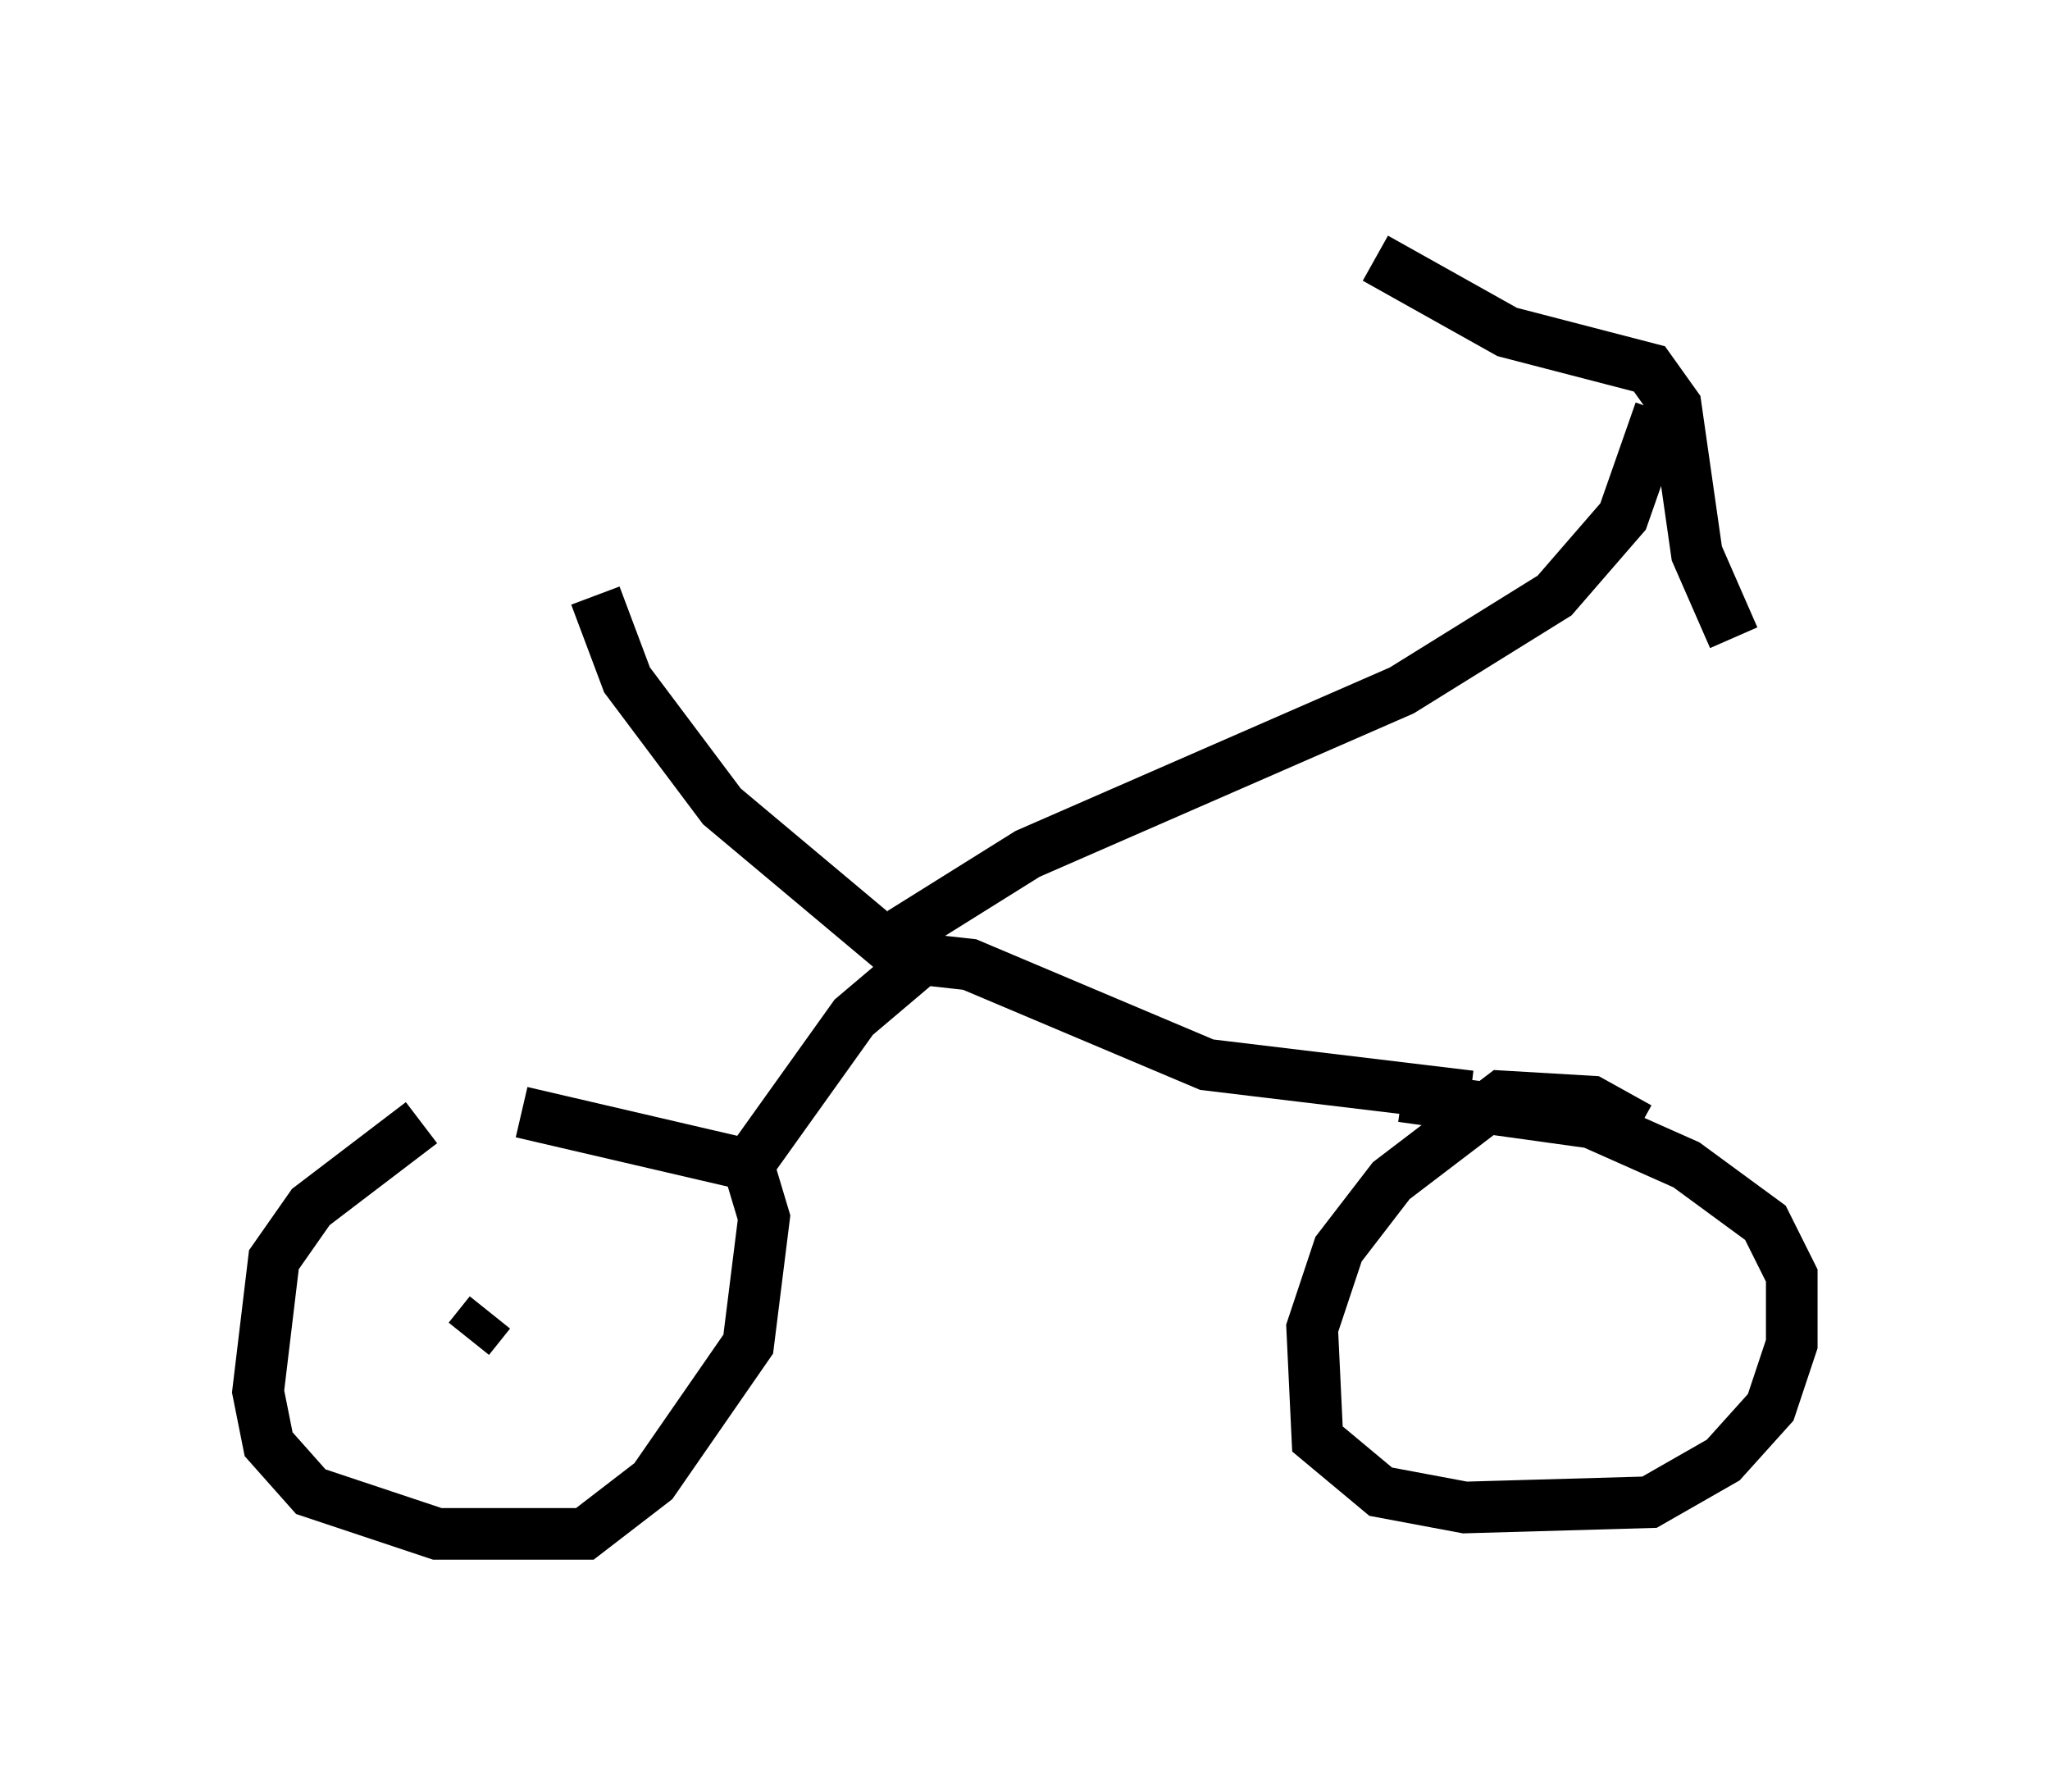<?xml version="1.0" encoding="utf-8" ?>
<svg baseProfile="full" height="34.704" version="1.1" width="39.707" xmlns="http://www.w3.org/2000/svg" xmlns:ev="http://www.w3.org/2001/xml-events" xmlns:xlink="http://www.w3.org/1999/xlink"><defs /><rect fill="white" height="34.704" width="39.707" x="0" y="0" /><path d="M10.308, 21.436 m-2.144, 0.306 l-2.144, 1.633 -0.715, 1.021 l-0.306, 2.552 0.204, 1.021 l0.817, 0.919 2.45, 0.817 l2.858, 0.0 1.327, -1.021 l1.838, -2.654 0.306, -2.45 l-0.306, -1.021 -4.39, -1.021 m21.642, 0.306 l-0.919, -0.51 -1.735, -0.102 l-2.144, 1.633 -1.021, 1.327 l-0.51, 1.531 0.102, 2.144 l1.225, 1.021 1.633, 0.306 l3.573, -0.102 1.429, -0.817 l0.919, -1.021 0.408, -1.225 l0.0, -1.327 -0.51, -1.021 l-1.531, -1.123 -1.838, -0.817 l-3.675, -0.51 m-12.658, 1.327 l2.042, -2.858 1.327, -1.123 l0.919, 0.102 4.594, 1.94 l5.104, 0.613 m-10.719, -2.45 l-3.777, -3.165 -1.838, -2.45 l-0.613, -1.633 m5.921, 6.533 l2.45, -1.531 7.248, -3.165 l2.96, -1.838 1.327, -1.531 l0.715, -2.042 m-5.513, -2.96 l2.552, 1.429 2.756, 0.715 l0.51, 0.715 0.408, 2.858 l0.715, 1.633 m-24.092, 13.067 l-0.408, 0.51 " fill="none" stroke="black" stroke-width="1" /></svg>